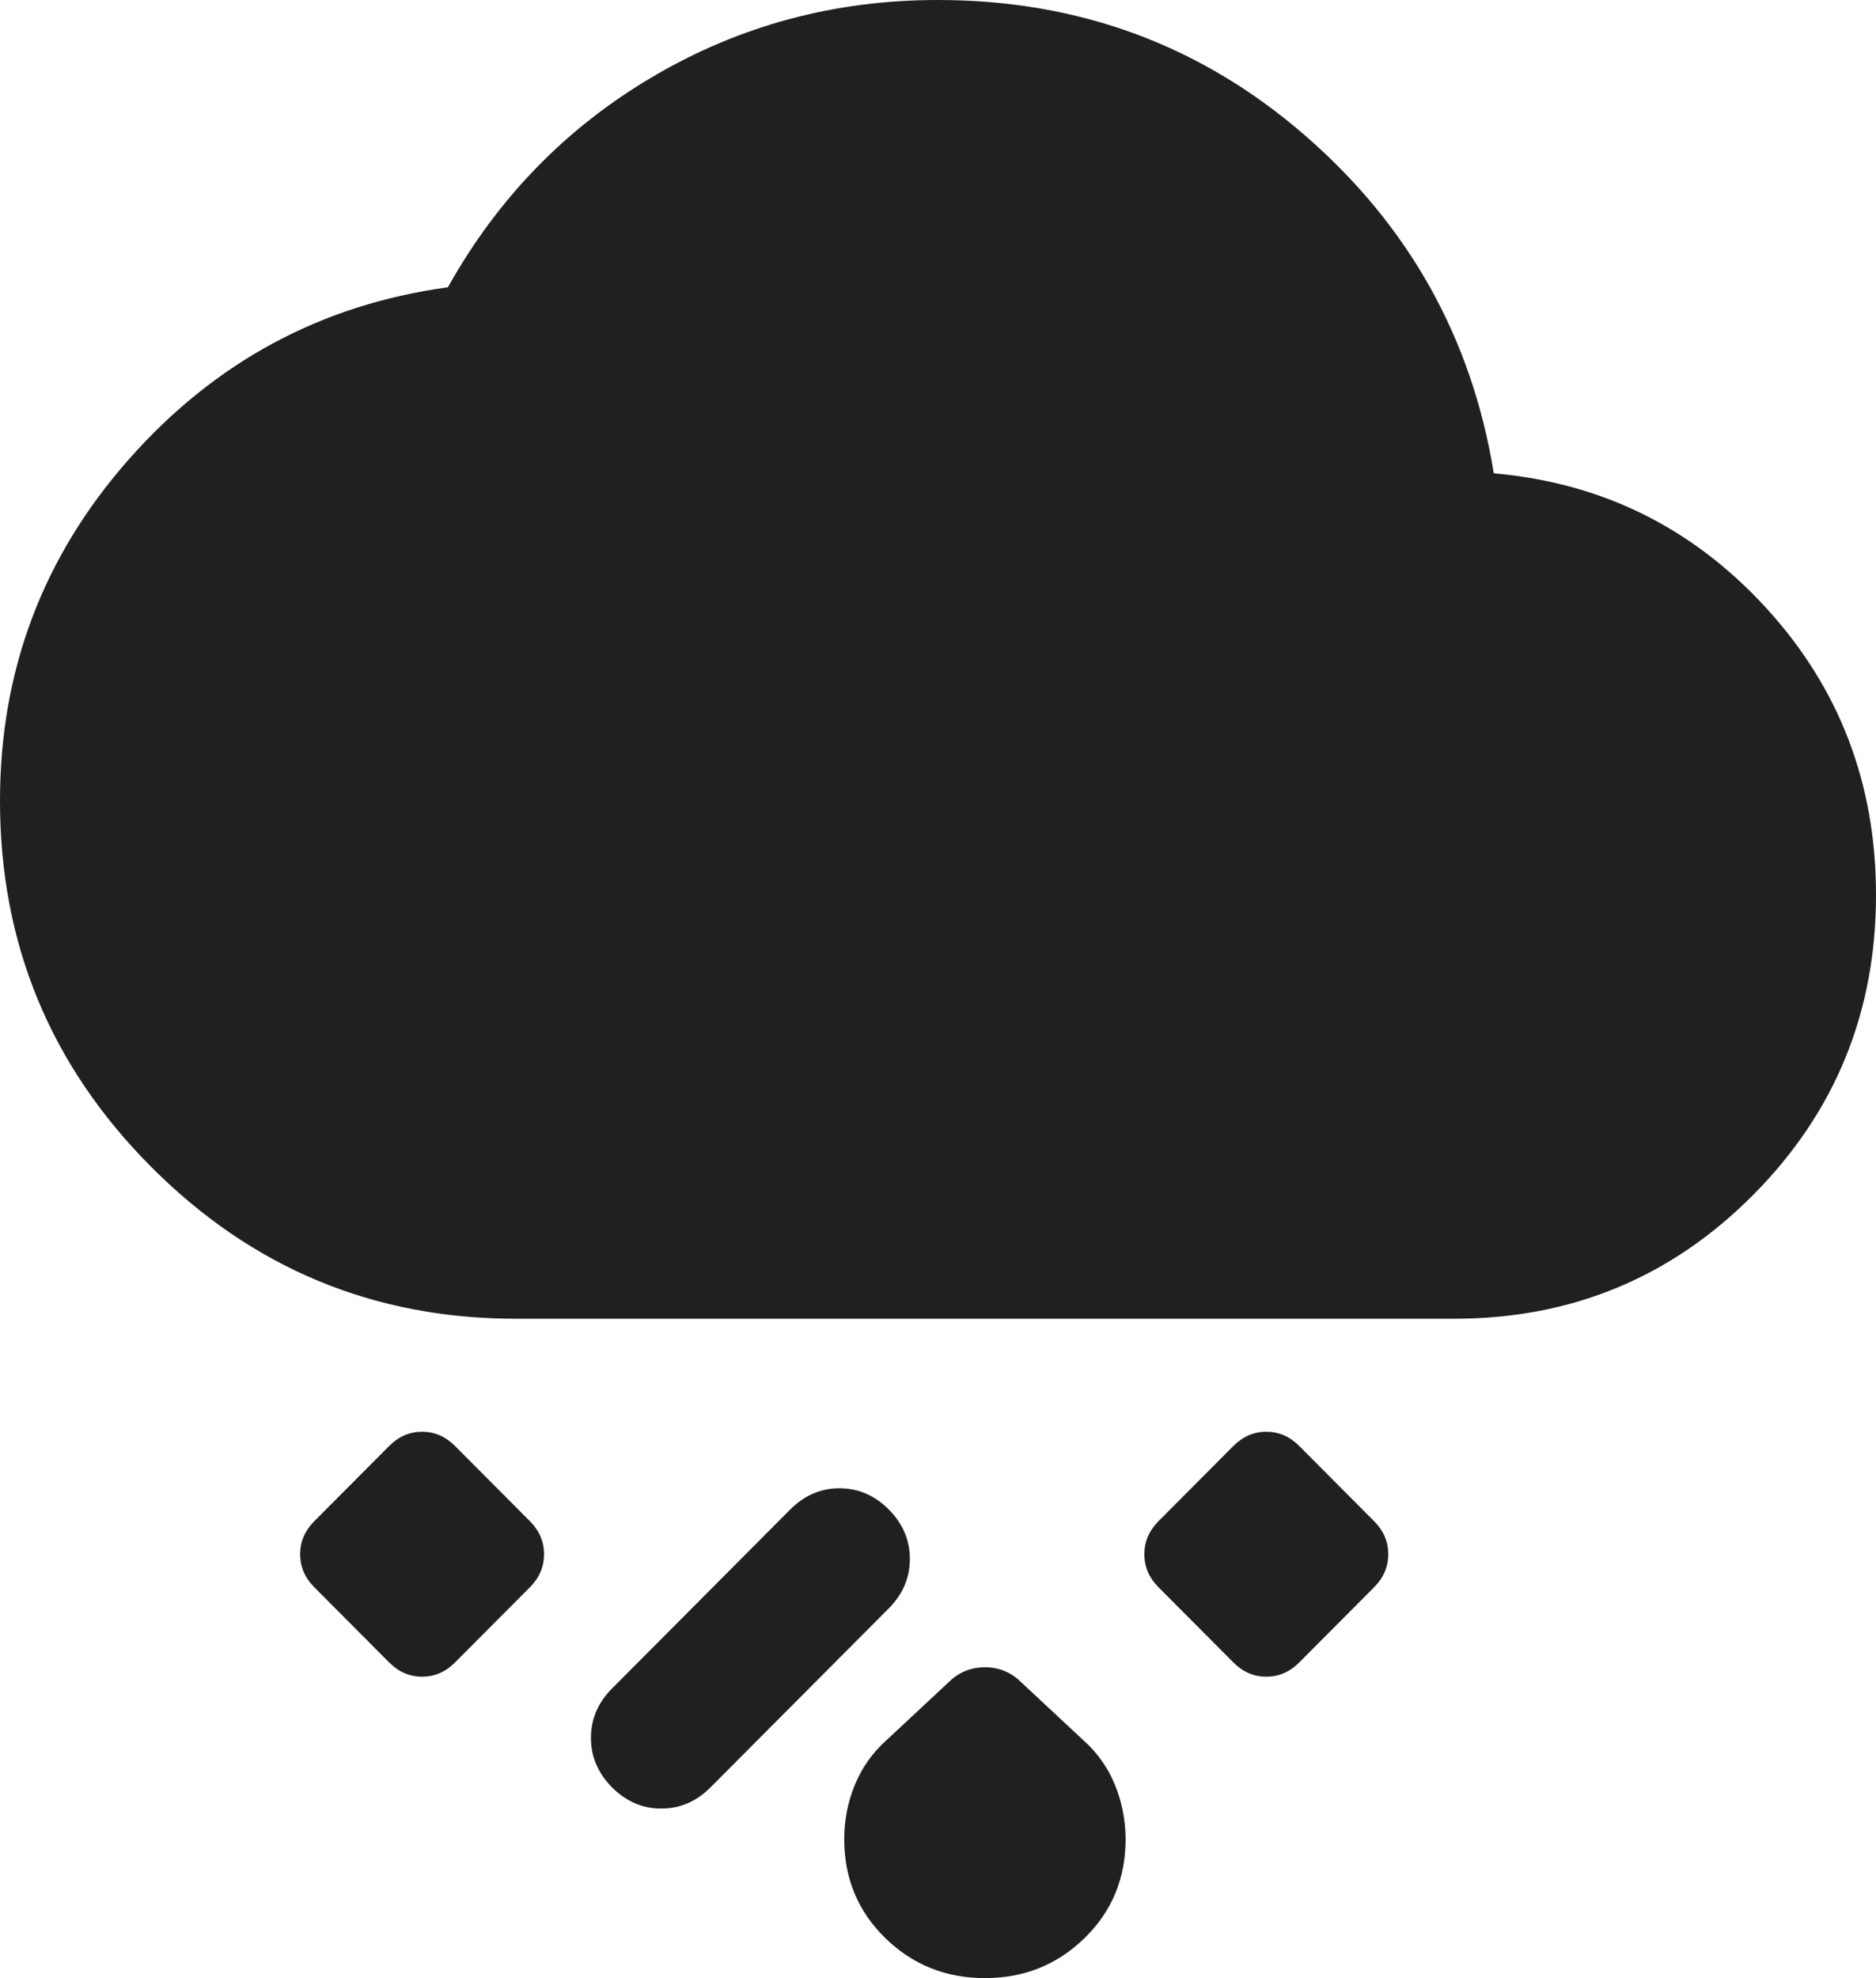 <svg width="202" height="213" viewBox="0 0 202 213" fill="none" xmlns="http://www.w3.org/2000/svg">
<path d="M106.05 213C101.842 213 98.266 211.563 95.324 208.689C92.381 205.815 90.907 202.265 90.9 198.039C90.9 196.011 91.28 194.067 92.041 192.207C92.802 190.348 93.937 188.742 95.445 187.389L102.515 180.796C103.525 179.951 104.703 179.529 106.05 179.529C107.397 179.529 108.575 179.951 109.585 180.796L116.655 187.389C118.17 188.742 119.305 190.348 120.059 192.207C120.813 194.067 121.193 196.011 121.2 198.039C121.2 202.265 119.729 205.815 116.786 208.689C113.844 211.563 110.265 213 106.05 213ZM65.903 192.461C64.388 190.939 63.63 189.164 63.63 187.136C63.63 185.107 64.388 183.332 65.903 181.811L85.093 162.539C86.608 161.018 88.375 160.257 90.395 160.257C92.415 160.257 94.183 161.018 95.698 162.539C97.213 164.061 97.97 165.836 97.97 167.864C97.97 169.893 97.213 171.668 95.698 173.189L76.507 192.461C74.993 193.982 73.225 194.743 71.205 194.743C69.185 194.743 67.418 193.982 65.903 192.461ZM132.815 179.021L124.735 170.907C123.725 169.893 123.22 168.71 123.22 167.357C123.22 166.005 123.725 164.821 124.735 163.807L132.815 155.693C133.825 154.679 135.003 154.171 136.35 154.171C137.697 154.171 138.875 154.679 139.885 155.693L147.965 163.807C148.975 164.821 149.48 166.005 149.48 167.357C149.48 168.71 148.975 169.893 147.965 170.907L139.885 179.021C138.875 180.036 137.697 180.543 136.35 180.543C135.003 180.543 133.825 180.036 132.815 179.021ZM57.065 170.907L48.985 179.021C47.975 180.036 46.797 180.543 45.45 180.543C44.103 180.543 42.925 180.036 41.915 179.021L33.835 170.907C32.825 169.893 32.32 168.71 32.32 167.357C32.32 166.005 32.825 164.821 33.835 163.807L41.915 155.693C42.925 154.679 44.103 154.171 45.45 154.171C46.797 154.171 47.975 154.679 48.985 155.693L57.065 163.807C58.075 164.821 58.58 166.005 58.58 167.357C58.58 168.71 58.075 169.893 57.065 170.907ZM55.55 142C40.232 142 27.142 136.55 16.281 125.65C5.42 114.75 -0.007 101.604 6.25775e-06 86.214C6.25775e-06 72.183 4.629 59.927 13.887 49.446C23.146 38.965 34.593 32.795 48.227 30.936C53.614 21.3 60.98 13.733 70.326 8.236C79.672 2.739 89.897 -0.007 101 1.24605e-05C116.15 1.24605e-05 129.324 4.862 140.521 14.585C151.719 24.309 158.493 36.437 160.843 50.968C172.458 51.982 182.221 56.8 190.133 65.421C198.044 74.043 202 84.355 202 96.357C202 109.036 197.583 119.814 188.749 128.693C179.915 137.571 169.182 142.007 156.55 142H55.55Z" fill="#202020"/>
</svg>
